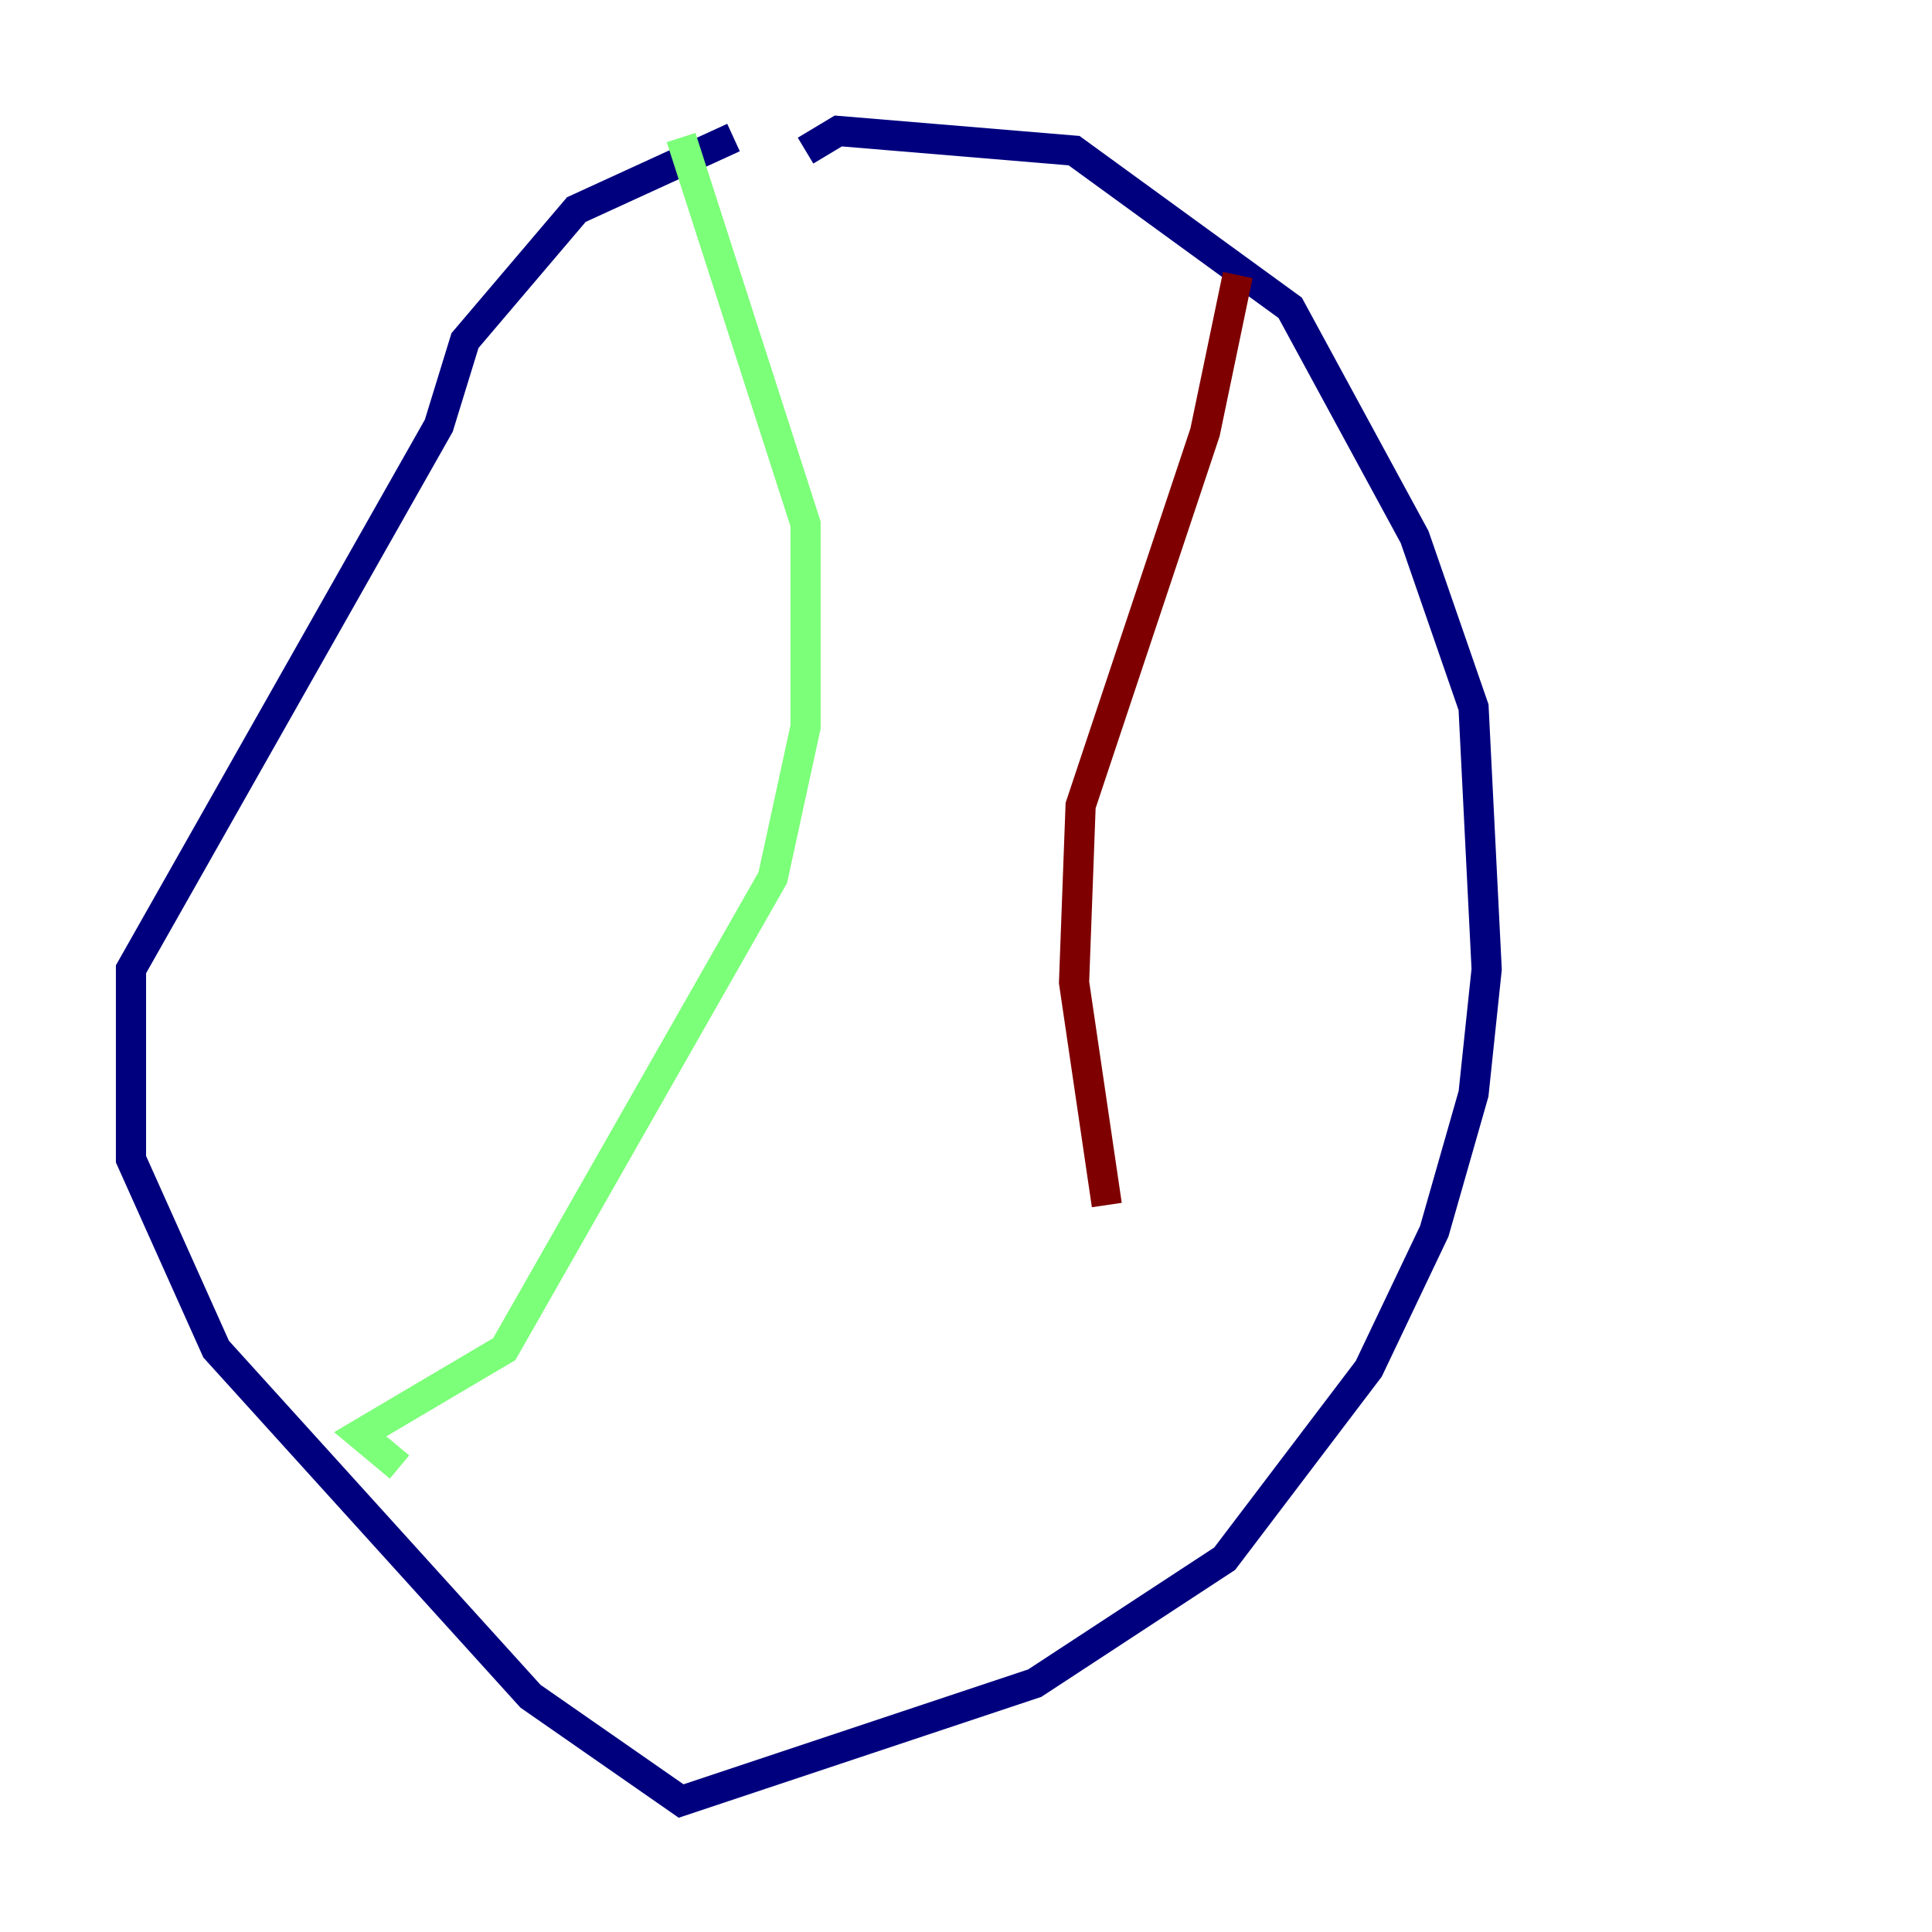 <?xml version="1.0" encoding="utf-8" ?>
<svg baseProfile="tiny" height="128" version="1.2" viewBox="0,0,128,128" width="128" xmlns="http://www.w3.org/2000/svg" xmlns:ev="http://www.w3.org/2001/xml-events" xmlns:xlink="http://www.w3.org/1999/xlink"><defs /><polyline fill="none" points="48.597,9.112 38.183,13.885 30.807,22.563 29.071,28.203 8.678,64.217 8.678,76.8 14.319,89.383 35.146,112.38 45.125,119.322 68.556,111.512 81.139,103.268 90.685,90.685 95.024,81.573 97.627,72.461 98.495,64.217 97.627,46.861 93.722,35.58 85.478,20.393 71.159,9.98 55.539,8.678 53.37,9.98" stroke="#00007f" stroke-width="2" /><polyline fill="none" points="45.125,9.112 53.37,34.712 53.37,48.163 51.2,58.142 33.41,89.383 23.864,95.024 26.468,97.193" stroke="#7cff79" stroke-width="2" /><polyline fill="none" points="82.007,18.224 79.837,28.637 71.593,53.37 71.159,65.085 73.329,79.837" stroke="#7f0000" stroke-width="2" /></svg>